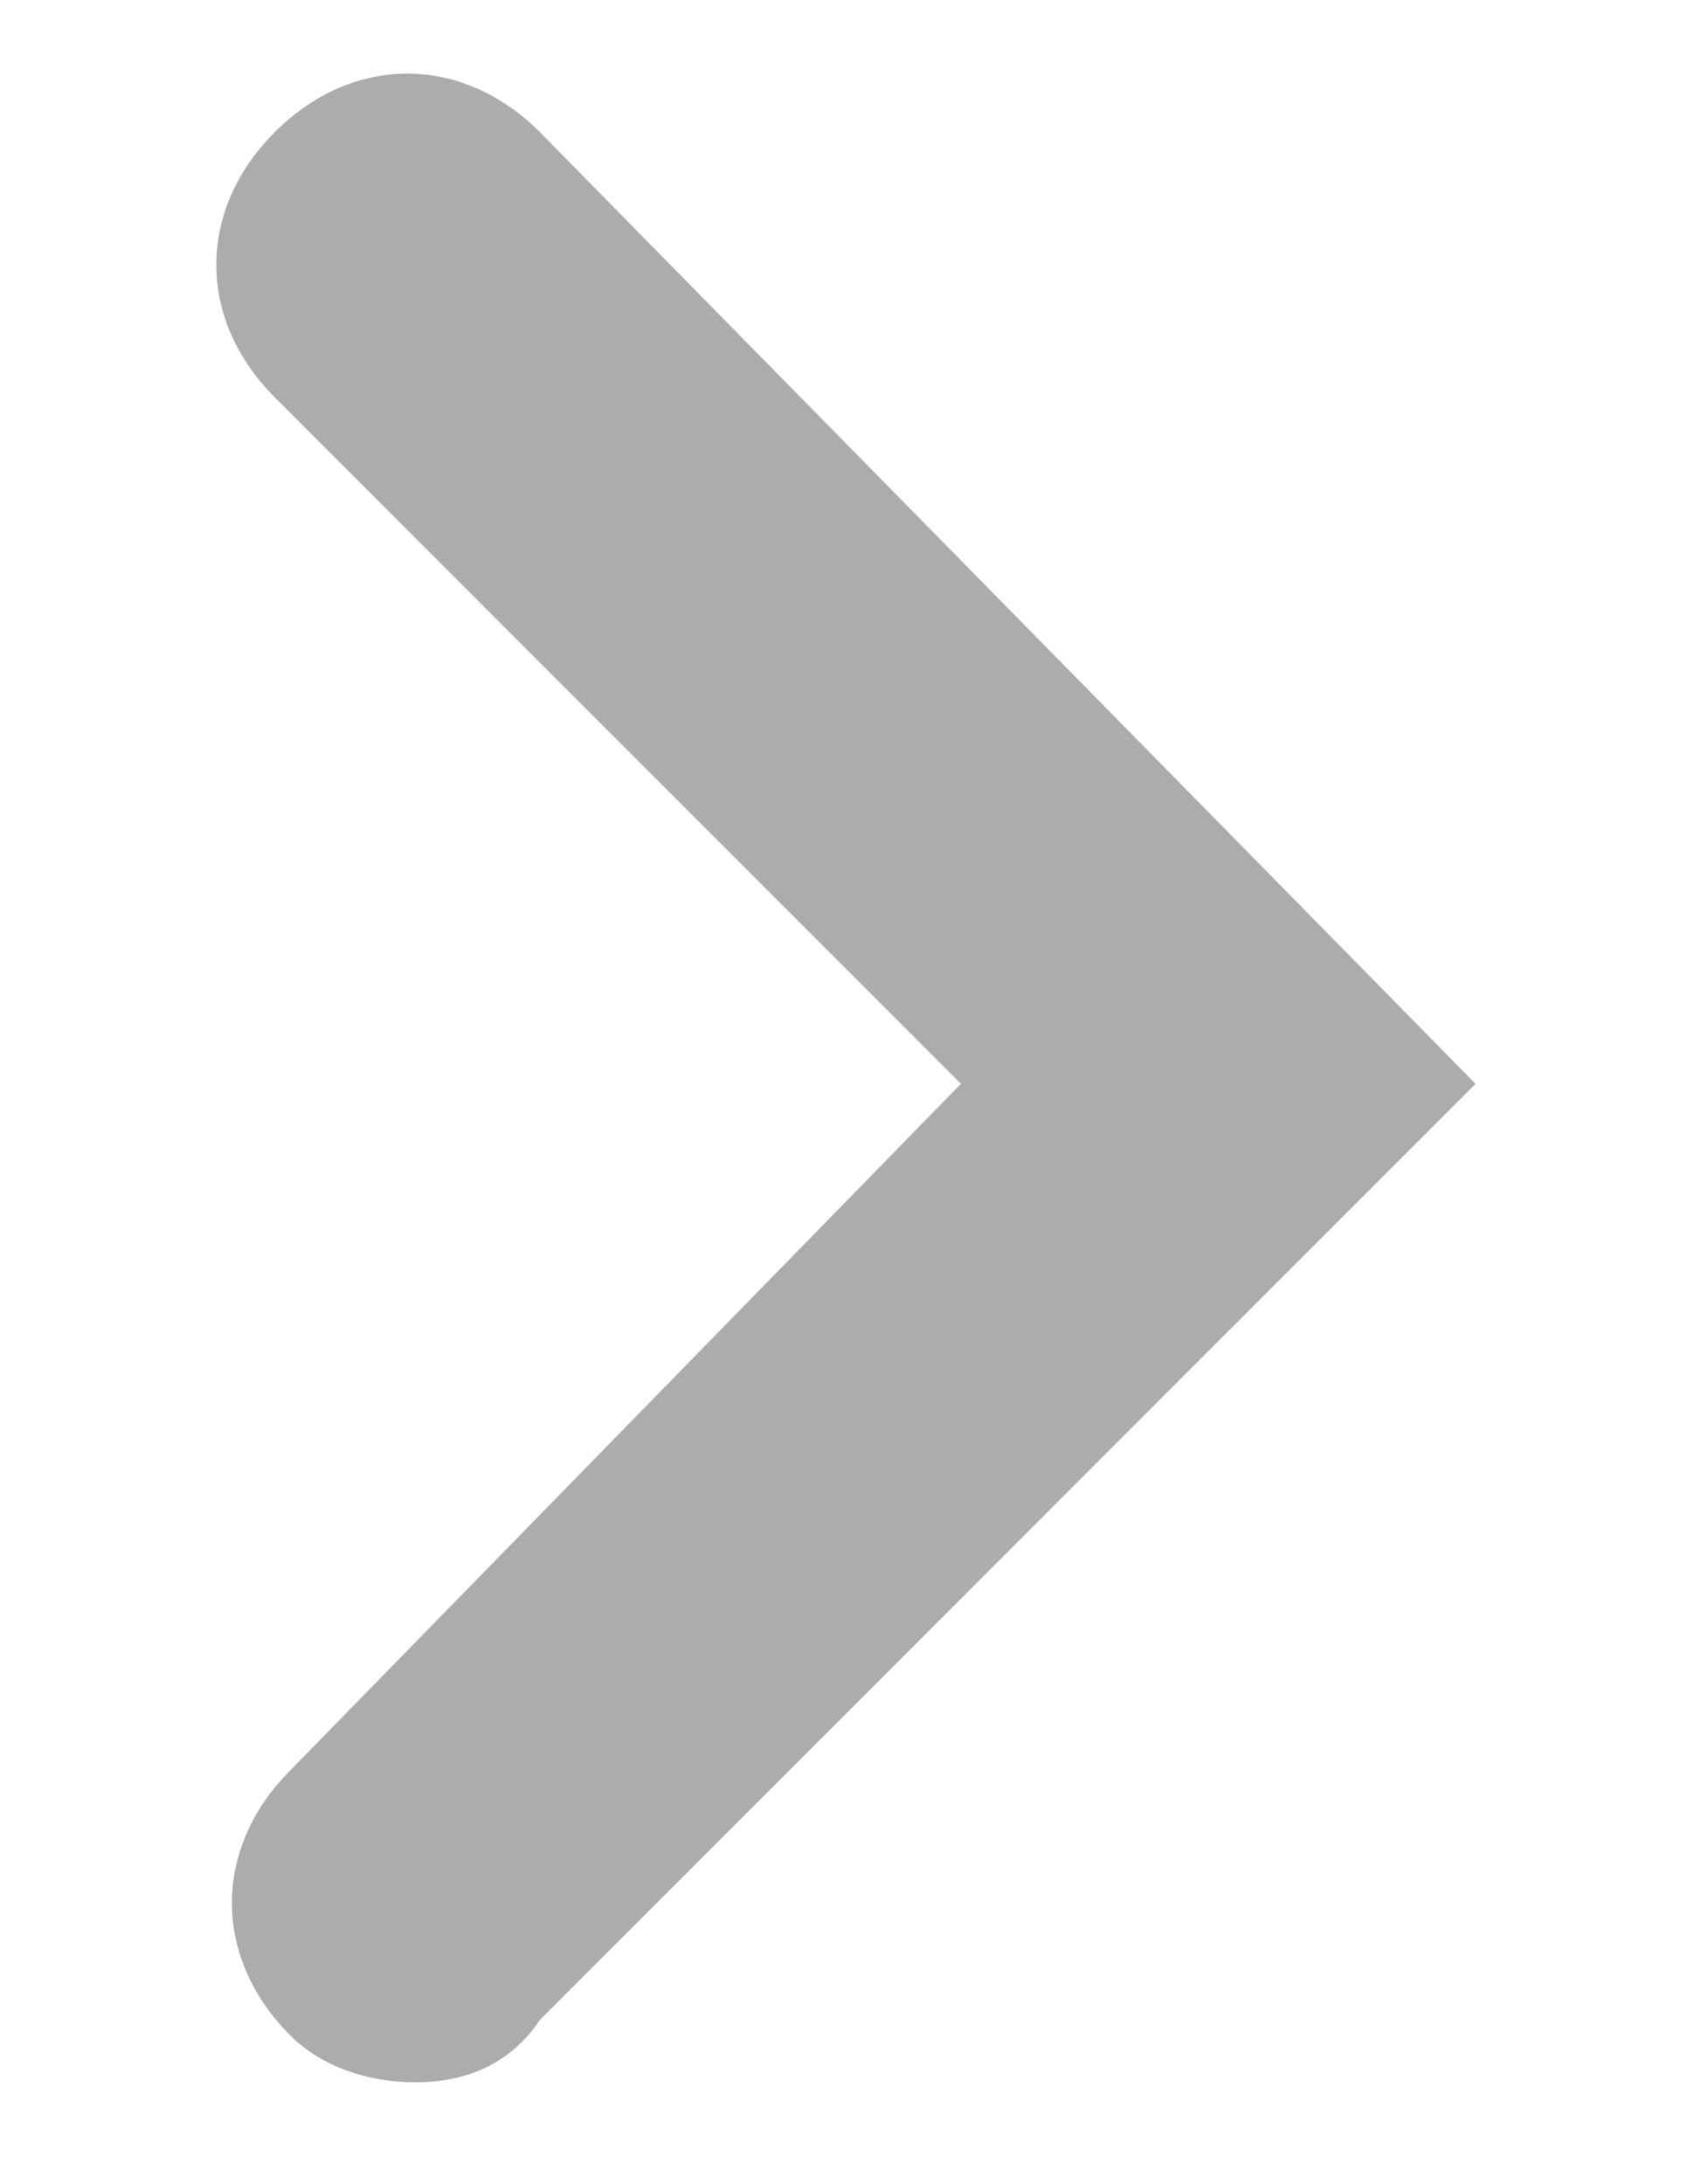 <?xml version="1.0" encoding="utf-8"?>
<!-- Generator: Adobe Illustrator 16.0.0, SVG Export Plug-In . SVG Version: 6.00 Build 0)  -->
<!DOCTYPE svg PUBLIC "-//W3C//DTD SVG 1.1//EN" "http://www.w3.org/Graphics/SVG/1.1/DTD/svg11.dtd">
<svg version="1.1" id="Layer_1" xmlns="http://www.w3.org/2000/svg" xmlns:xlink="http://www.w3.org/1999/xlink" x="0px" y="0px"
	 width="612px" height="792px" viewBox="0 0 612 792" enable-background="new 0 0 612 792" xml:space="preserve">
<path fill="#ACACAC" d="M150.6,755.057c-16.972,0-33.943-5.656-45.257-16.971c-28.286-28.286-28.286-67.886,0-96.172L348.6,393
	L99.686,144.086C71.4,115.8,71.4,76.2,99.686,47.914c28.286-28.286,67.886-28.286,96.171,0L535.286,393L195.857,732.429
	C184.543,749.4,167.571,755.057,150.6,755.057z"/>
</svg>

